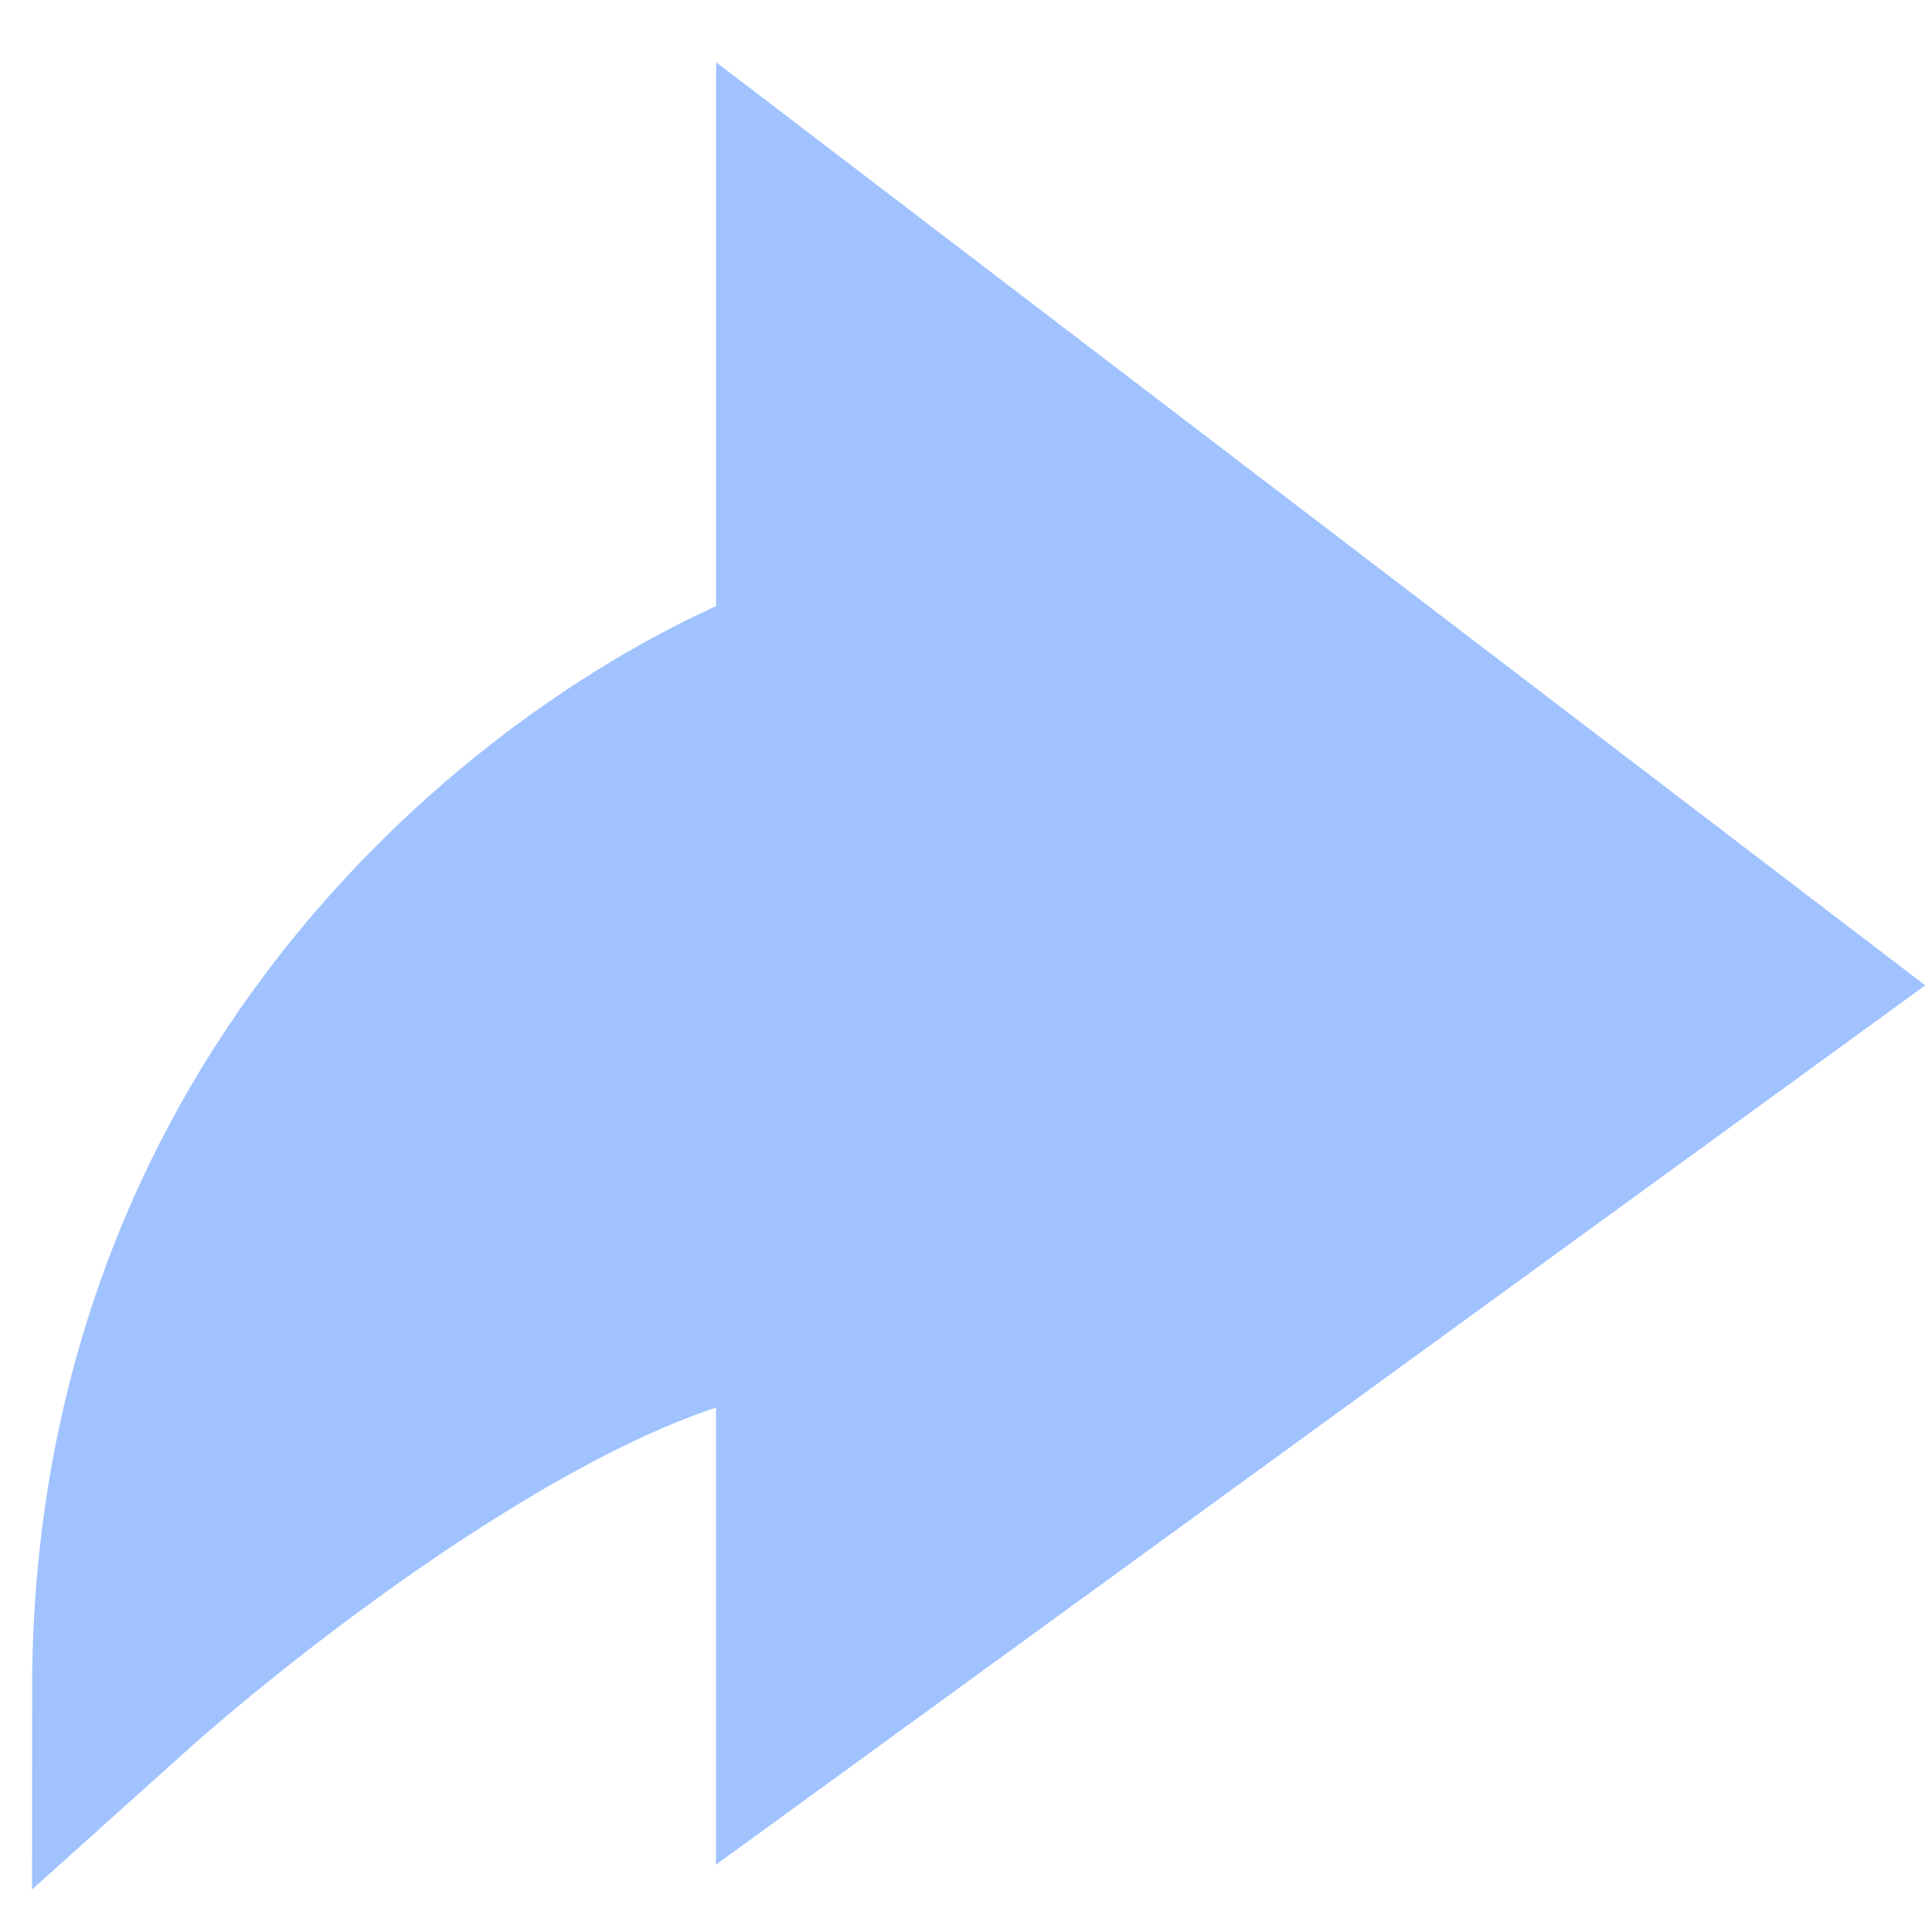 <svg width="16" height="16" fill="none" xmlns="http://www.w3.org/2000/svg"><path d="M6.665 10.78C4.995 10.78 2.193 12.928 1 14c0-5.151 3.776-7.805 5.665-8.488V2l8.05 6.146L6.664 14v-3.22z" fill="#A0C3FF" stroke="#A0C3FF" stroke-width="1.469"/></svg>